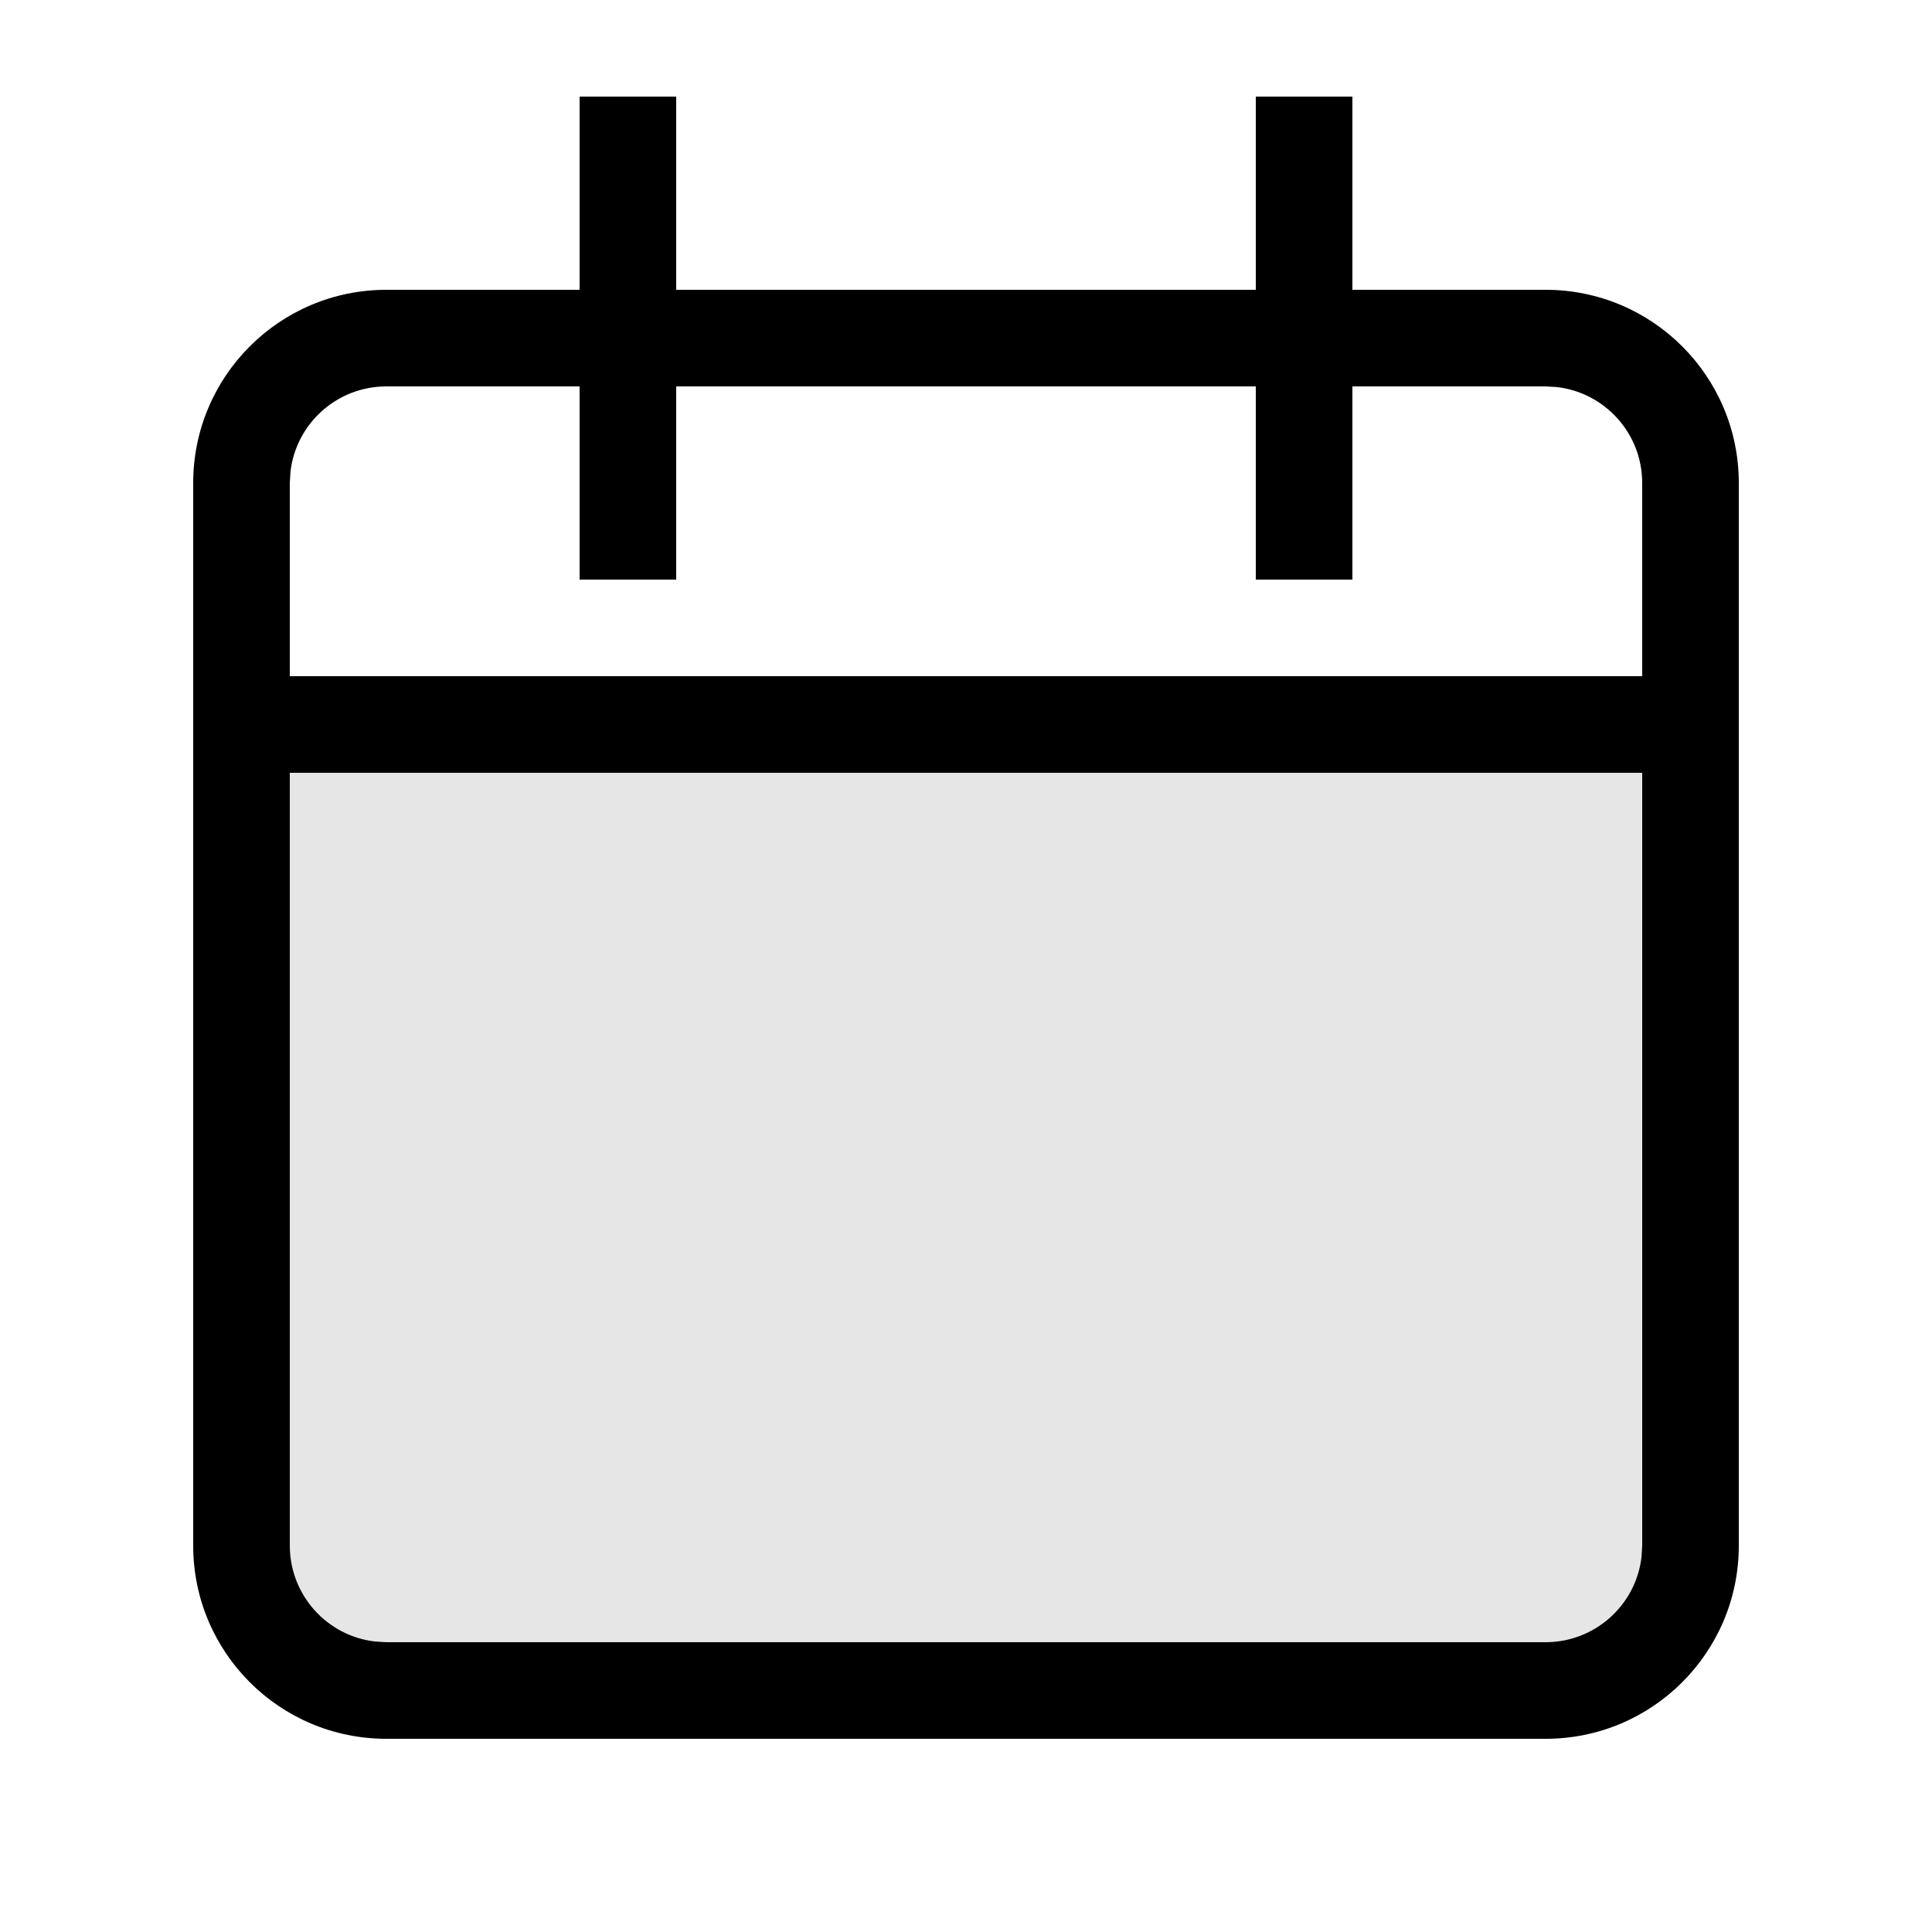 <?xml version="1.0" encoding="UTF-8"?>
<svg width="20px" height="20px" viewBox="0 0 20 20" version="1.1" xmlns="http://www.w3.org/2000/svg" xmlns:xlink="http://www.w3.org/1999/xlink">
    <title>calendar</title>
    <g id="calendar" stroke="none" stroke-width="1" fill="none" fill-rule="evenodd">
        <rect id="Rectangle" fill="#000000" opacity="0.1" x="3" y="8" width="14" height="9"></rect>
        <path d="M7,1 L7,3 L13,3 L13,1 L14,1 L14,3 L16,3 C17.105,3 18,3.895 18,5 L18,16 C18,17.105 17.105,18 16,18 L4,18 C2.895,18 2,17.105 2,16 L2,5 C2,3.895 2.895,3 4,3 L6,3 L6,1 L7,1 Z M3,8 L3,16 C3,16.513 3.386,16.936 3.883,16.993 L4,17 L16,17 C16.513,17 16.936,16.614 16.993,16.117 L17,16 L17,8 L3,8 Z M3,7 L17,7 L17,5 C17,4.487 16.614,4.064 16.117,4.007 L16,4 L14,4 L14,6 L13,6 L13,4 L7,4 L7,6 L6,6 L6,4 L4,4 C3.487,4 3.064,4.386 3.007,4.883 L3,5 L3,7 Z" id="Combined-Shape" fill="#000000" fill-rule="nonzero"></path>
    </g>
</svg>